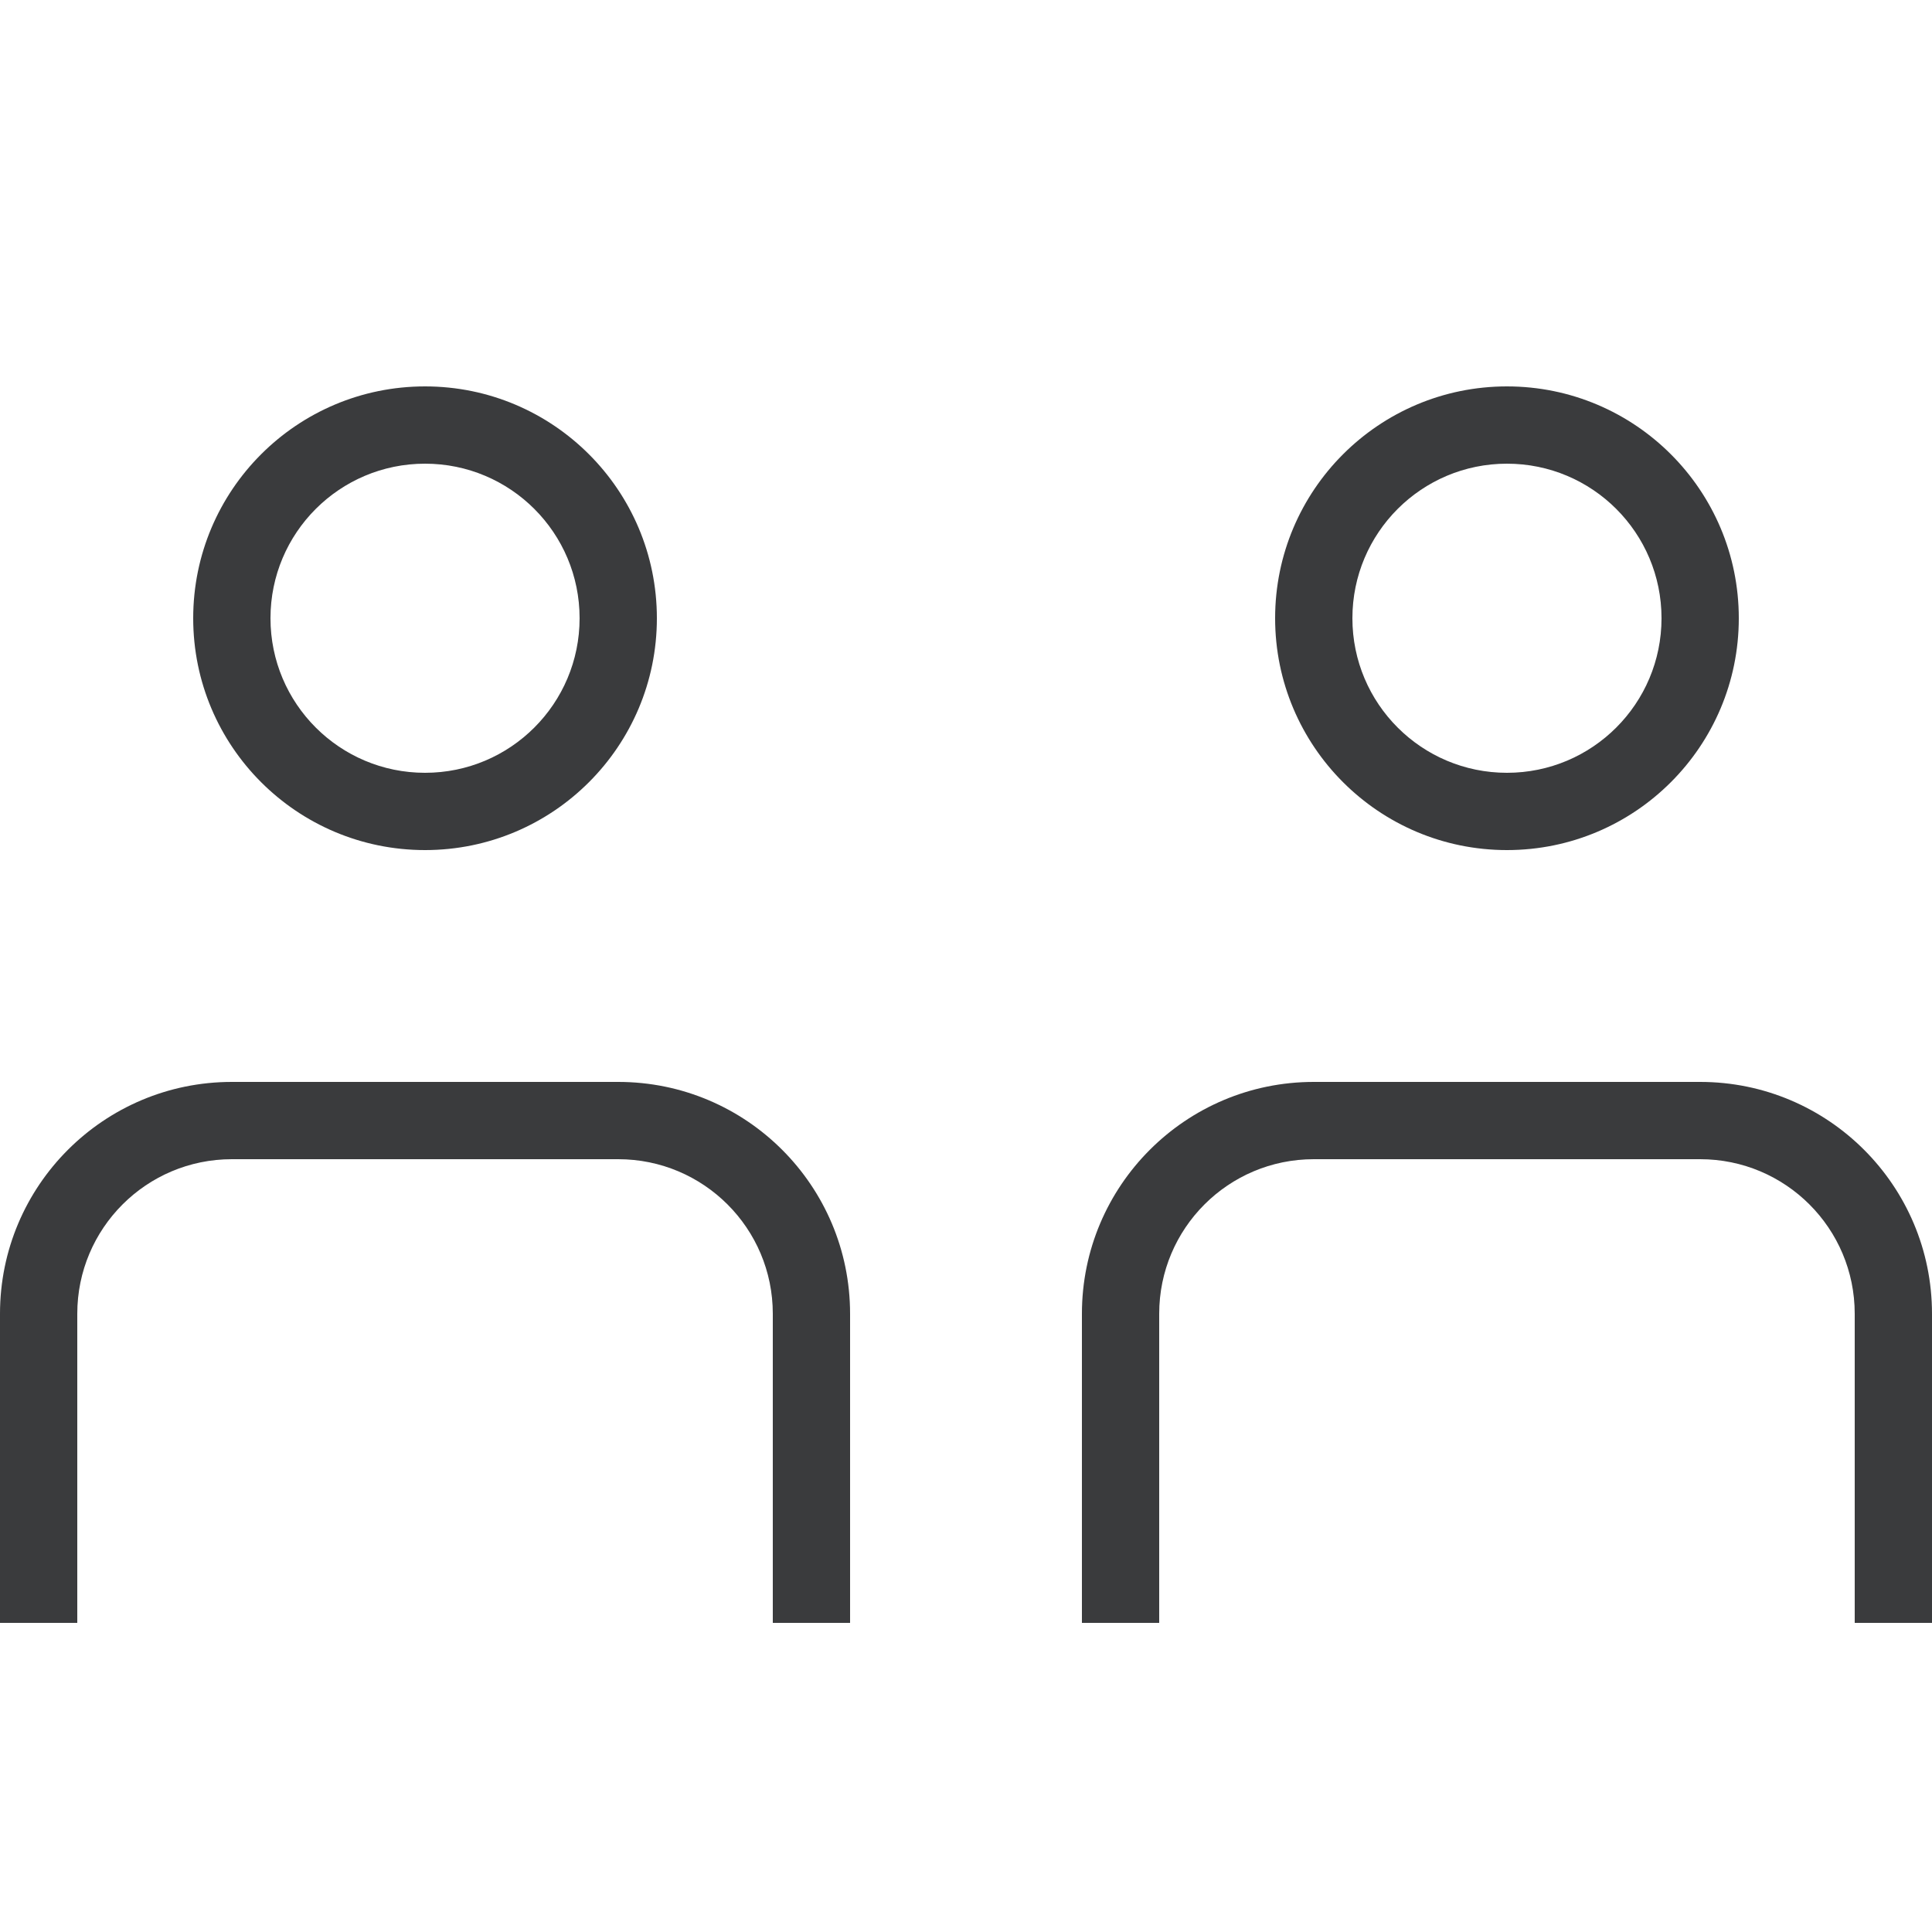 <svg width="25" height="25" viewBox="0 0 25 25" fill="none" xmlns="http://www.w3.org/2000/svg">
<path fill-rule="evenodd" clip-rule="evenodd" d="M5.5 11C7.157 11 8.5 9.657 8.5 8C8.5 6.343 7.157 5 5.5 5C3.843 5 2.5 6.343 2.5 8C2.5 9.657 3.843 11 5.5 11ZM5.5 10C6.605 10 7.5 9.105 7.5 8C7.5 6.895 6.605 6 5.5 6C4.395 6 3.5 6.895 3.5 8C3.5 9.105 4.395 10 5.5 10Z" fill="#3A3B3D"/>
<path d="M8 15C9.105 15 10 15.895 10 17V21H11V17C11 15.343 9.657 14 8 14H3C1.343 14 0 15.343 0 17V21H1V17C1 15.895 1.895 15 3 15H8Z" fill="#3A3B3D"/>
<path d="M24 17C24 15.895 23.105 15 22 15H17C15.895 15 15 15.895 15 17V21H14V17C14 15.343 15.343 14 17 14H22C23.657 14 25 15.343 25 17V21H24V17Z" fill="#3A3B3D"/>
<path fill-rule="evenodd" clip-rule="evenodd" d="M22.5 8C22.5 9.657 21.157 11 19.5 11C17.843 11 16.5 9.657 16.5 8C16.5 6.343 17.843 5 19.5 5C21.157 5 22.5 6.343 22.5 8ZM21.5 8C21.5 9.105 20.605 10 19.5 10C18.395 10 17.5 9.105 17.5 8C17.5 6.895 18.395 6 19.5 6C20.605 6 21.5 6.895 21.5 8Z" fill="#3A3B3D"/>
</svg>
